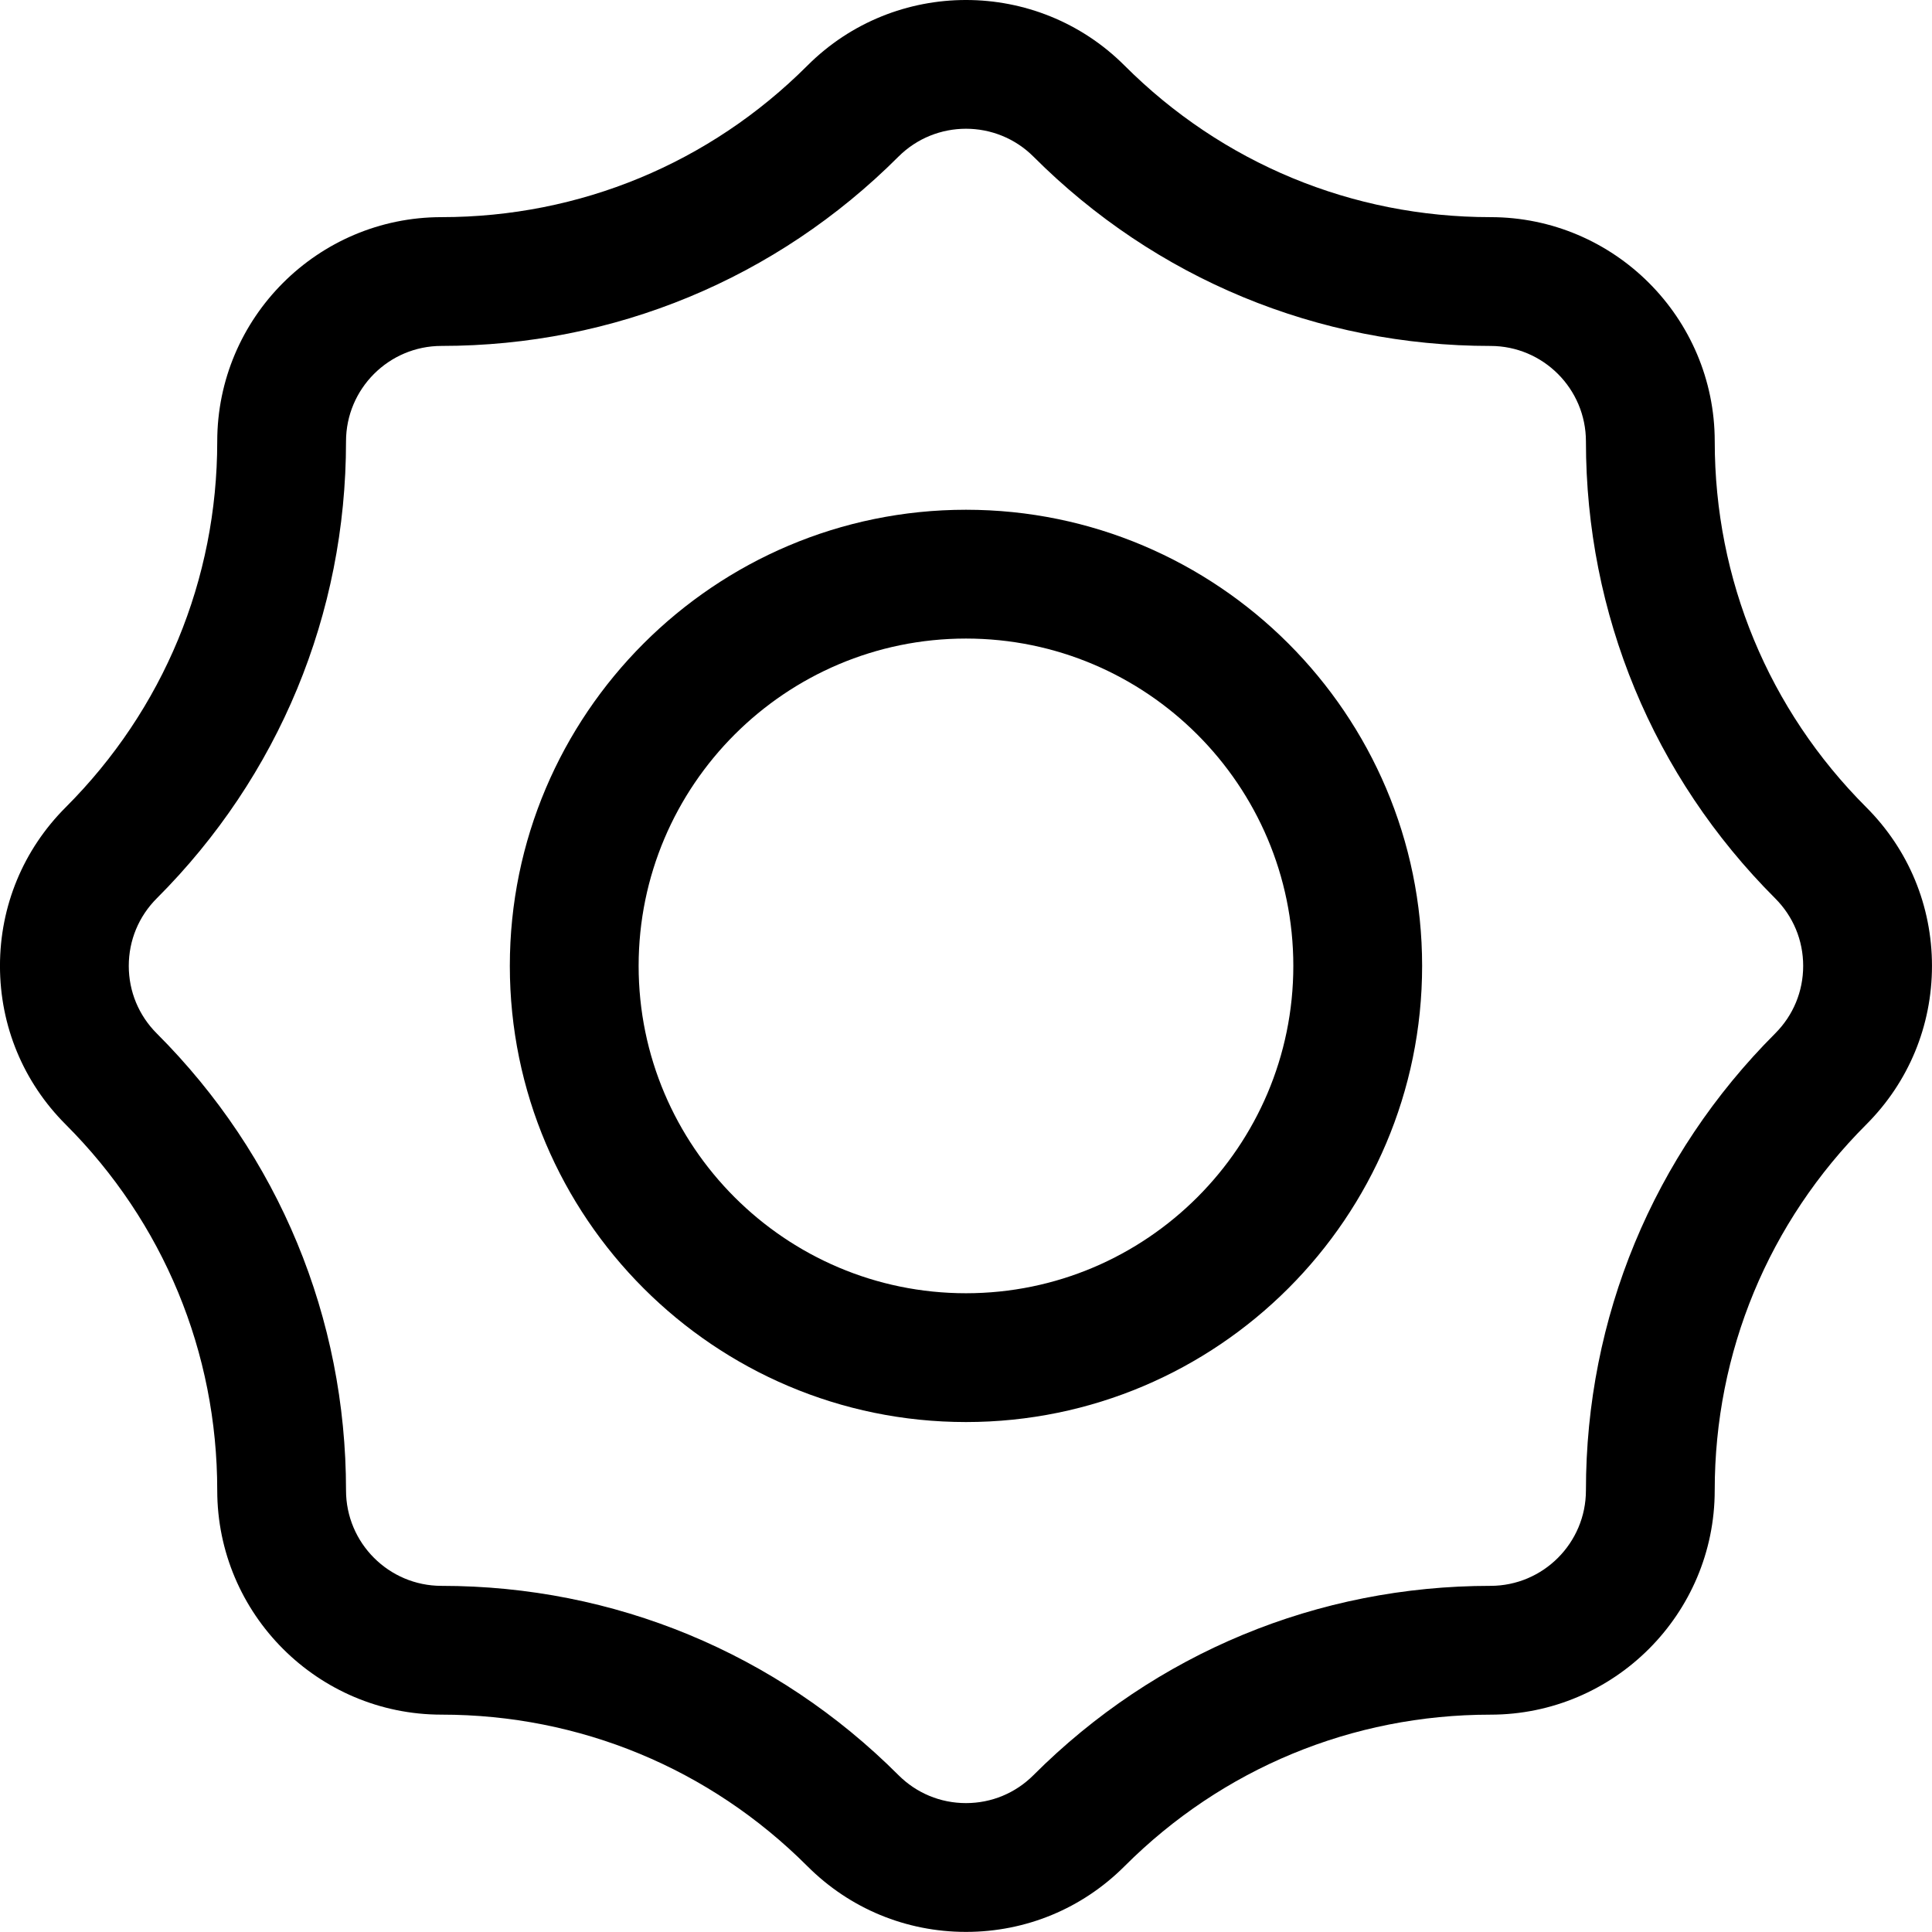 <svg xmlns="http://www.w3.org/2000/svg" xmlns:xlink="http://www.w3.org/1999/xlink" version="1.1" xml:space="preserve" viewBox="1.41 1.42 252.9 252.89">

<defs>
</defs>
<g style="stroke: none; stroke-width: 0; stroke-dasharray: none; stroke-linecap: butt; stroke-linejoin: miter; stroke-miterlimit: 10; fill: none; fill-rule: nonzero; opacity: 1;" transform="translate(1.407 1.407) scale(2.81 2.81)">
	<path d="M 45 90 c -2.791 0 -5.415 -1.087 -7.388 -3.061 c -4.552 -4.553 -10.605 -7.06 -17.043 -7.06 c -5.761 0 -10.448 -4.688 -10.448 -10.448 c 0 -6.438 -2.507 -12.491 -7.06 -17.044 C 1.087 50.415 0 47.791 0 45 c 0 -2.791 1.087 -5.415 3.061 -7.388 c 4.552 -4.553 7.06 -10.606 7.06 -17.044 c 0 -5.761 4.687 -10.448 10.448 -10.448 c 6.438 0 12.492 -2.507 17.044 -7.06 c 4.073 -4.074 10.701 -4.074 14.775 0 c 4.553 4.553 10.605 7.06 17.044 7.06 c 5.761 0 10.448 4.687 10.448 10.448 c 0 6.438 2.507 12.492 7.06 17.044 C 88.913 39.585 90 42.209 90 45 s -1.087 5.415 -3.061 7.388 l 0 0 c -4.553 4.553 -7.06 10.605 -7.06 17.044 c 0 5.761 -4.688 10.448 -10.448 10.448 c -6.438 0 -12.491 2.507 -17.044 7.06 C 50.415 88.913 47.791 90 45 90 z M 45 6.002 c -1.139 0 -2.278 0.434 -3.146 1.3 c -5.686 5.686 -13.245 8.817 -21.286 8.817 c -2.453 0 -4.448 1.995 -4.448 4.448 c 0 8.041 -3.131 15.601 -8.817 21.287 C 6.463 42.695 6 43.812 6 45 c 0 1.188 0.463 2.306 1.303 3.146 c 5.686 5.686 8.817 13.245 8.817 21.286 c 0 2.453 1.995 4.448 4.448 4.448 c 8.041 0 15.601 3.131 21.287 8.817 C 42.695 83.537 43.812 84 45 84 c 1.188 0 2.305 -0.463 3.145 -1.303 c 5.687 -5.687 13.246 -8.817 21.287 -8.817 c 2.453 0 4.448 -1.995 4.448 -4.448 c 0 -8.041 3.131 -15.601 8.817 -21.286 v -0.001 C 83.537 47.305 84 46.188 84 45 c 0 -1.188 -0.463 -2.305 -1.303 -3.145 c -5.687 -5.686 -8.817 -13.246 -8.817 -21.287 c 0 -2.453 -1.995 -4.448 -4.448 -4.448 c -8.041 0 -15.601 -3.131 -21.286 -8.817 C 47.278 6.436 46.139 6.002 45 6.002 z" style="stroke: none; stroke-width: 1; stroke-dasharray: none; stroke-linecap: butt; stroke-linejoin: miter; stroke-miterlimit: 10; fill: rgb(0,0,0); fill-rule: nonzero; opacity: 1;" transform=" matrix(1 0 0 1 0 0) " stroke-linecap="round"/>
	<path d="M 45 66.249 c -11.717 0 -21.249 -9.532 -21.249 -21.249 S 33.283 23.751 45 23.751 S 66.249 33.283 66.249 45 S 56.717 66.249 45 66.249 z M 45 29.751 c -8.408 0 -15.249 6.841 -15.249 15.249 S 36.592 60.249 45 60.249 S 60.249 53.408 60.249 45 S 53.408 29.751 45 29.751 z" style="stroke: none; stroke-width: 1; stroke-dasharray: none; stroke-linecap: butt; stroke-linejoin: miter; stroke-miterlimit: 10; fill: rgb(0,0,0); fill-rule: nonzero; opacity: 1;" transform=" matrix(1 0 0 1 0 0) " stroke-linecap="round"/>
</g>
</svg>